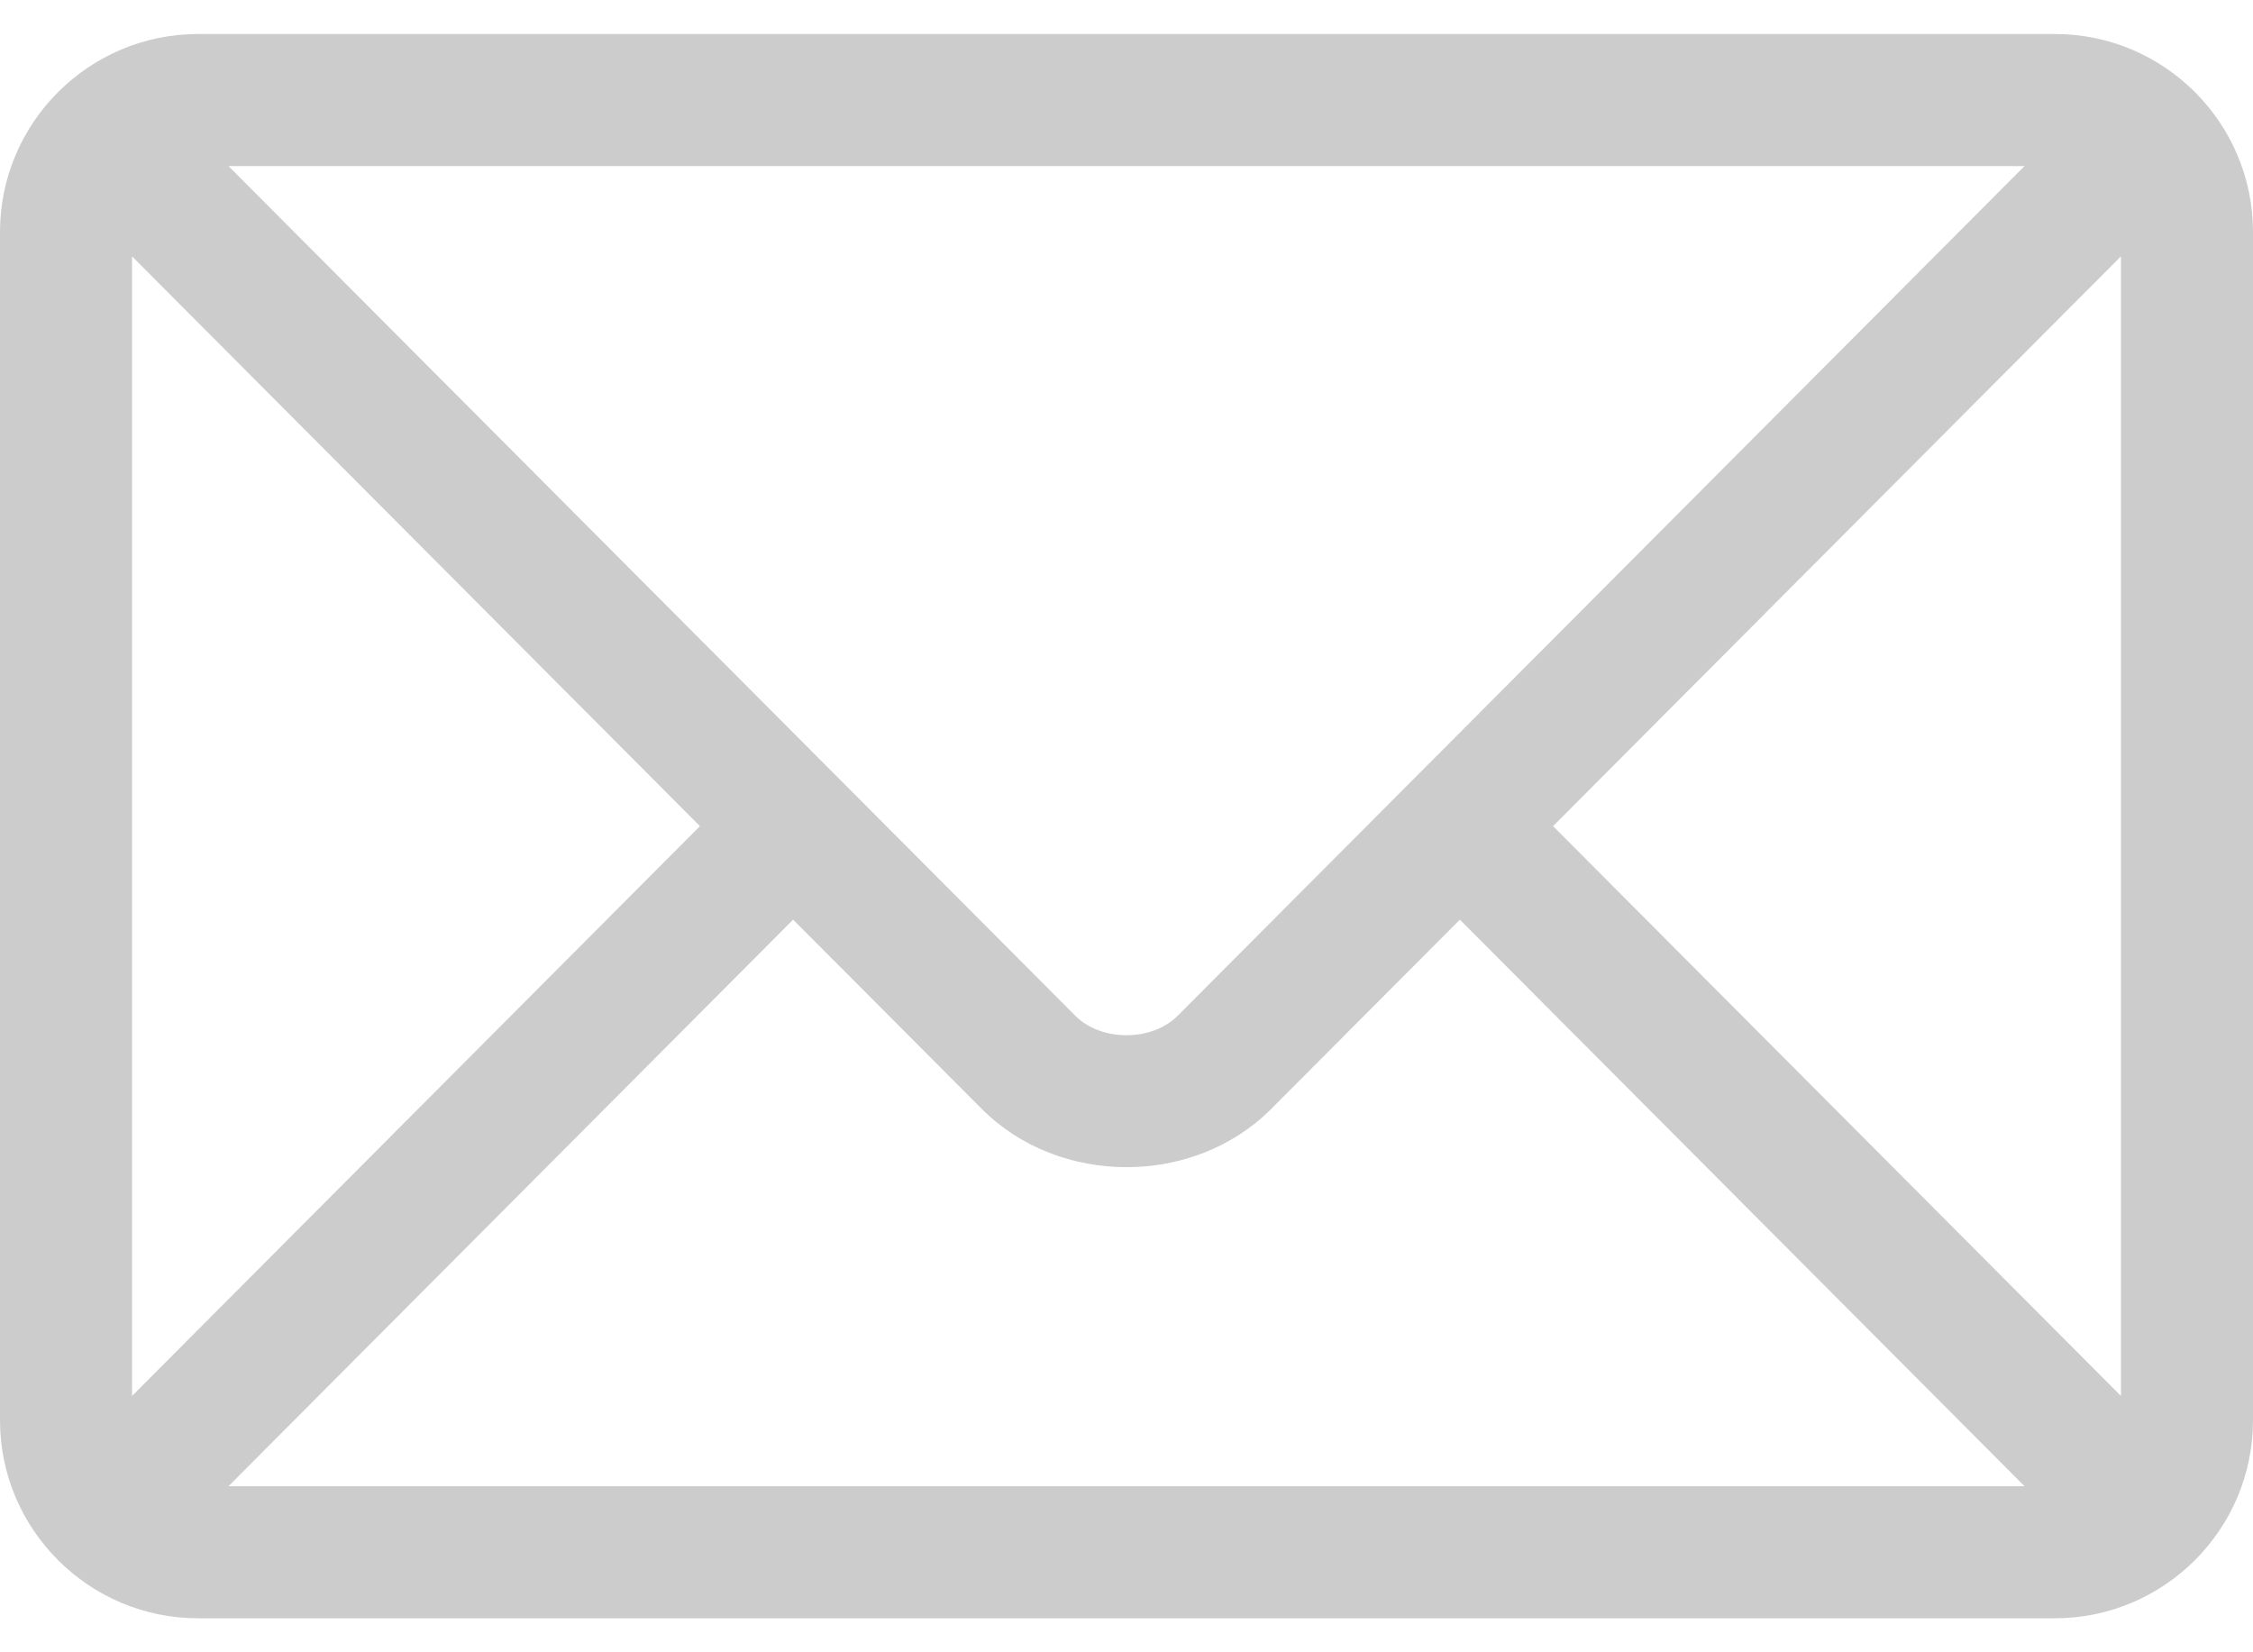 <svg width="30" height="22" viewBox="0 0 30 22" fill="none" xmlns="http://www.w3.org/2000/svg">
<path d="M27.363 0.453H2.637C1.186 0.453 0 1.634 0 3.09V18.91C0 20.367 1.187 21.547 2.637 21.547H27.363C28.814 21.547 30 20.366 30 18.91V3.09C30 1.633 28.814 0.453 27.363 0.453ZM26.958 2.211L15.681 13.525C15.338 13.87 14.663 13.87 14.319 13.525L3.042 2.211H26.958ZM1.758 18.587V3.413L9.32 11L1.758 18.587ZM3.042 19.789L10.561 12.245L13.074 14.766C14.104 15.799 15.897 15.799 16.926 14.766L19.439 12.245L26.958 19.789H3.042ZM28.242 18.587L20.68 11L28.242 3.413V18.587Z" fill="#CCCCCC"/>
</svg>
